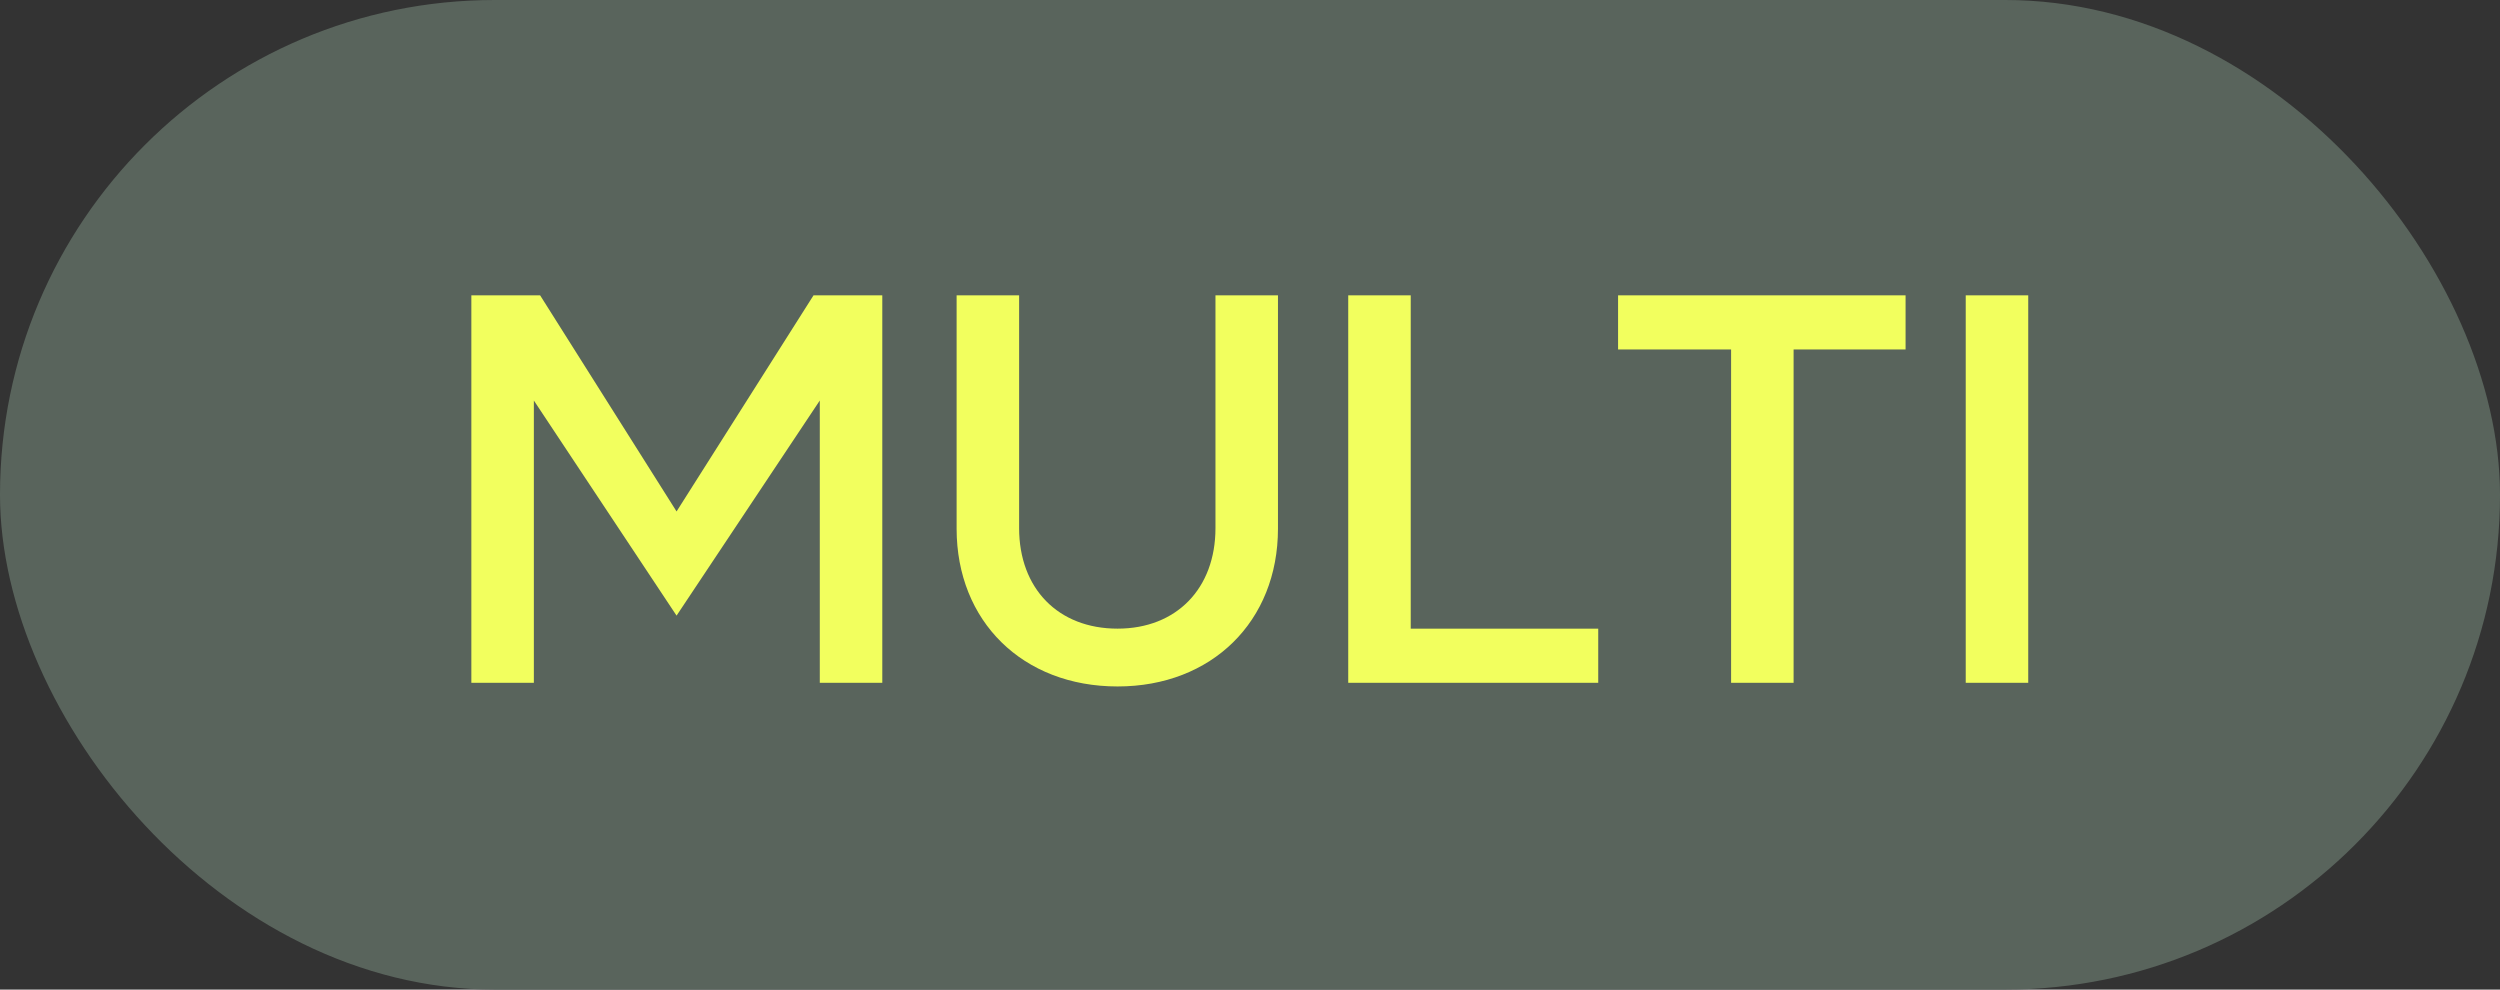<svg width="48" height="19" viewBox="0 0 48 19" fill="none" xmlns="http://www.w3.org/2000/svg">
<rect x="0" y="0" width="48" height="19" fill="#333333" stroke="none"/>
<rect width="48" height="19" rx="9.5" fill="#59645C"/>
<path d="M12.99 11.82L10.25 7.69V13.11H9.05V5.67H10.37L12.99 9.82L15.62 5.67H16.94V13.11H15.74V7.69L12.99 11.82ZM21.457 13.18C19.637 13.18 18.367 11.93 18.367 10.15V5.67H19.567V10.14C19.567 11.3 20.317 12.07 21.457 12.07C22.587 12.07 23.337 11.3 23.337 10.14V5.67H24.537V10.15C24.537 11.93 23.267 13.18 21.457 13.18ZM27.086 5.67V12.07H30.686V13.11H25.886V5.67H27.086ZM36.587 5.67V6.71H34.437V13.11H33.237V6.71H31.067V5.67H36.587ZM37.742 5.67H38.942V13.11H37.742V5.67Z" fill="#F2FF5E"/>
</svg>
